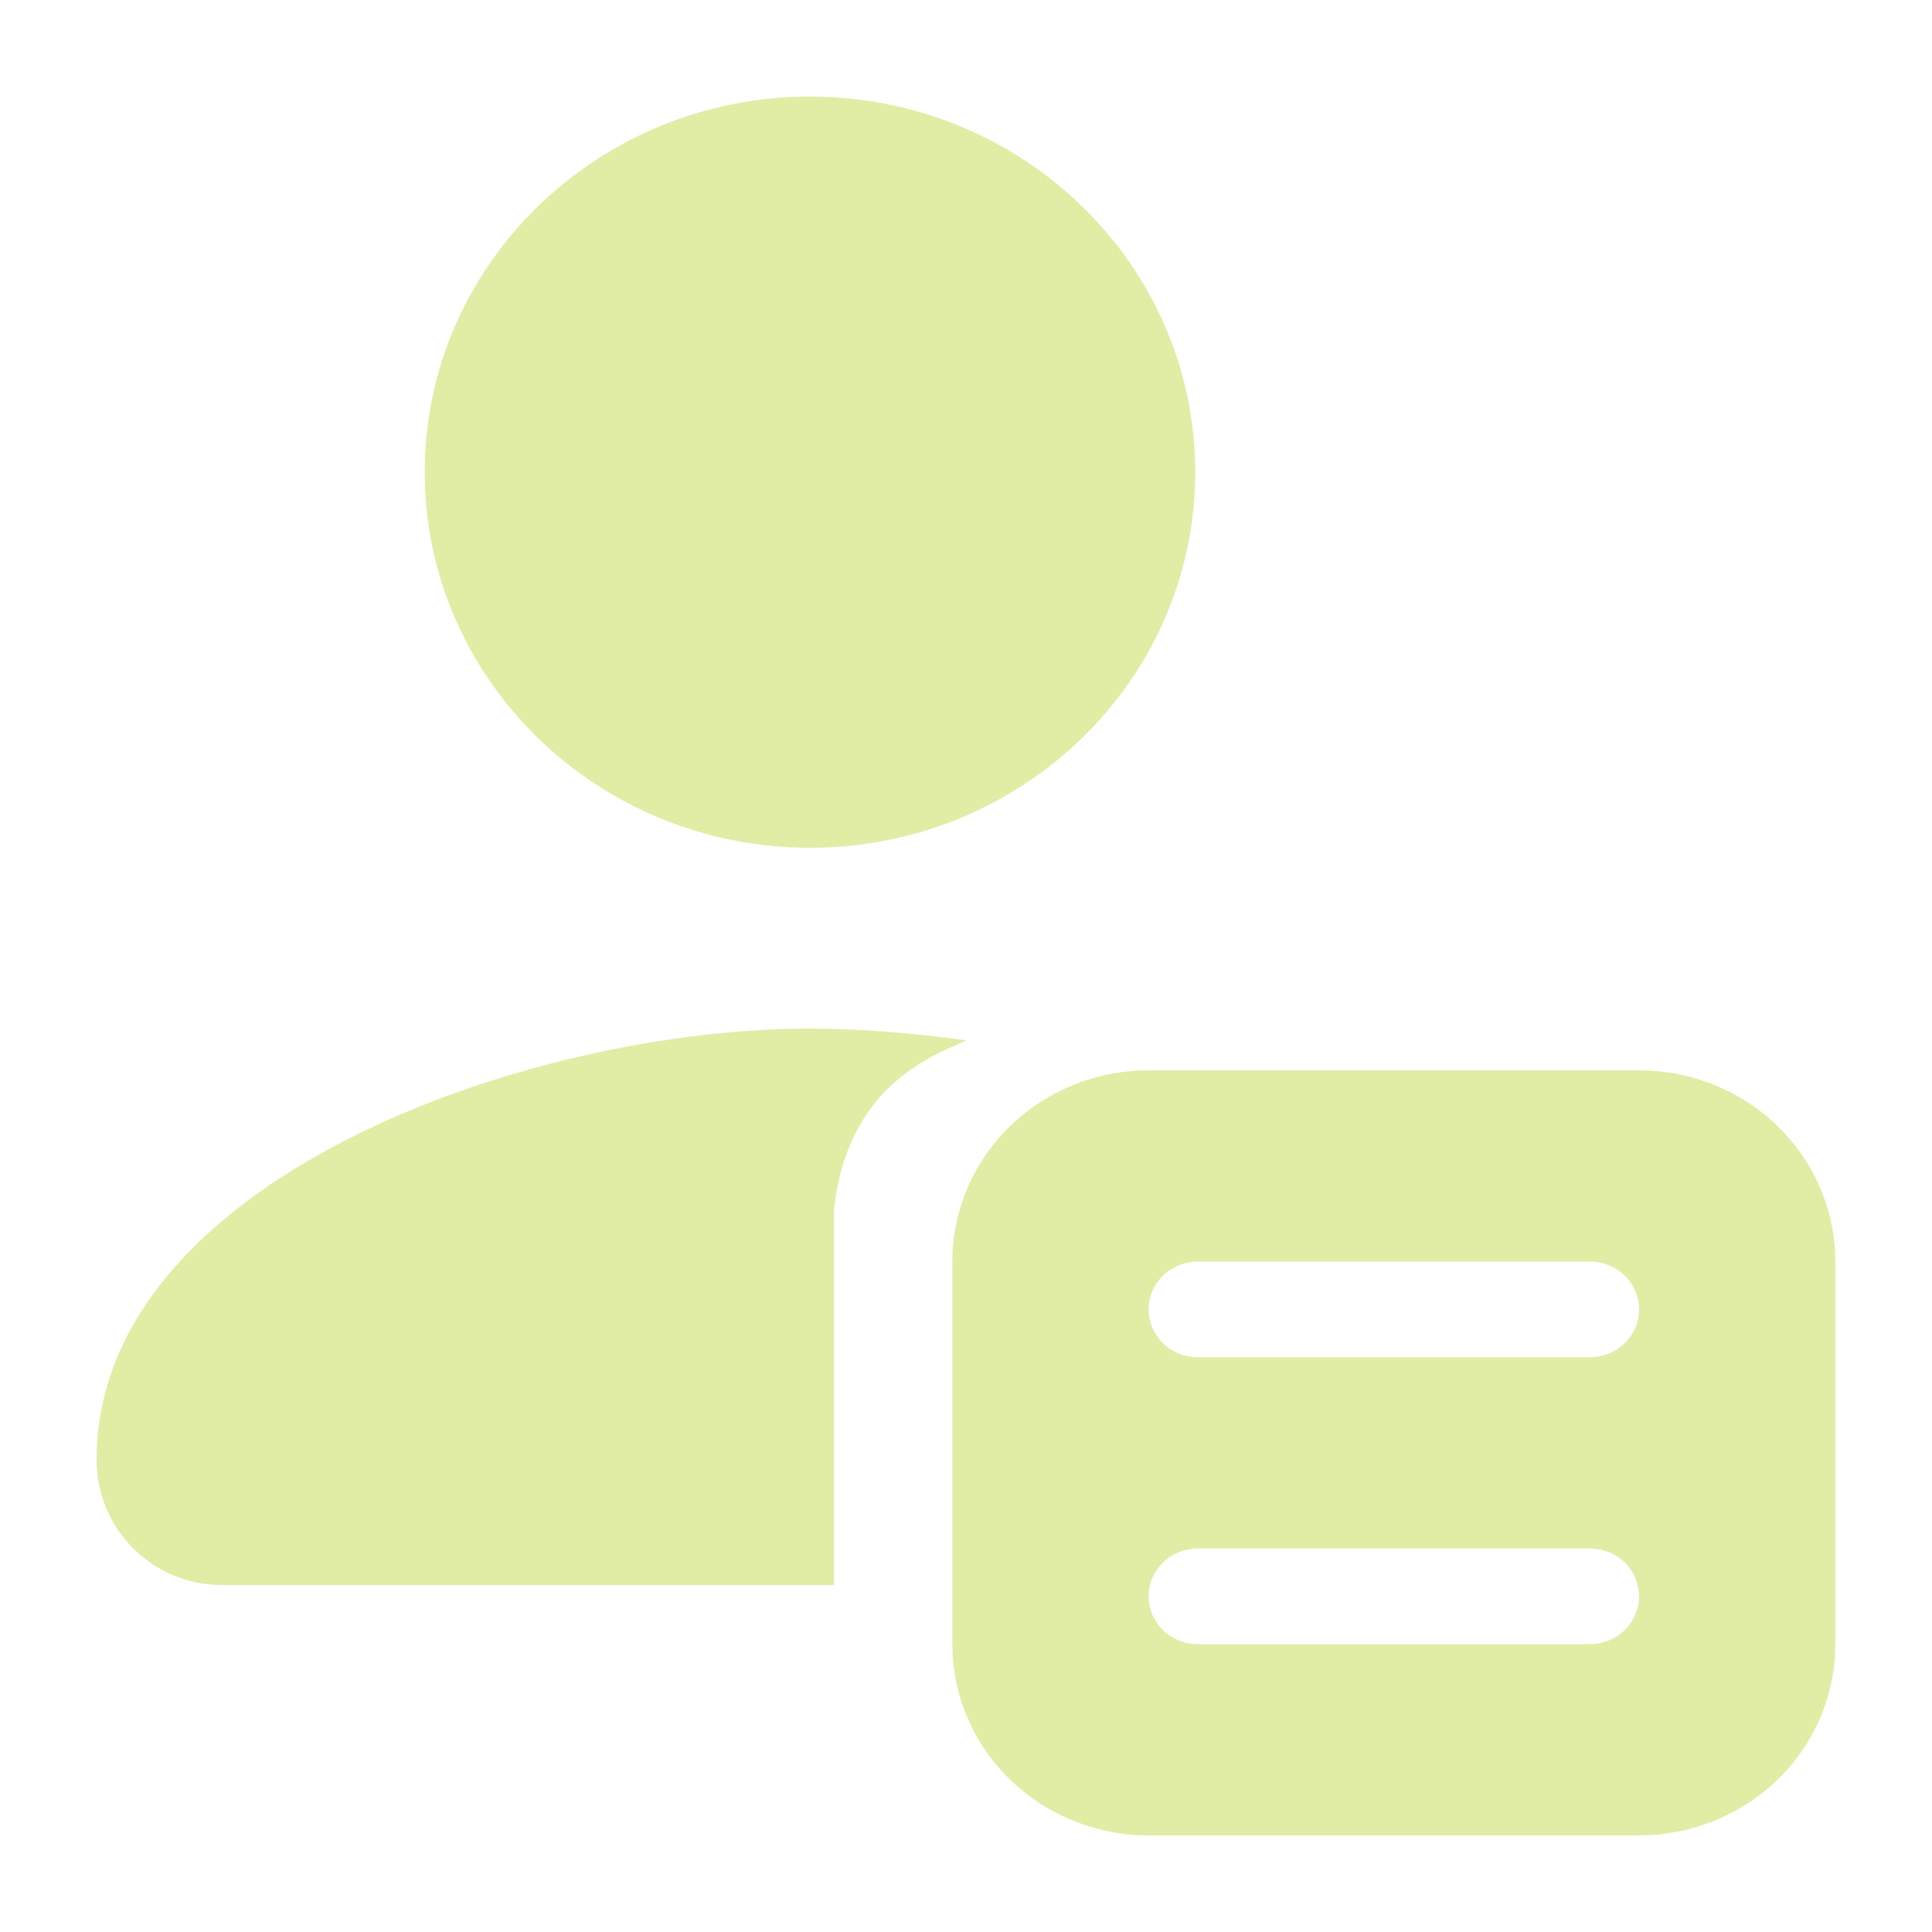 <svg width="20" height="20" viewBox="0 0 20 20" fill="none" xmlns="http://www.w3.org/2000/svg">
<path d="M12.373 4.888C12.373 2.742 10.586 1 8.385 1C6.185 1 4.397 2.742 4.397 4.888C4.397 7.034 6.185 8.776 8.385 8.776C10.586 8.776 12.373 7.034 12.373 4.888Z" fill="#D6E583" fill-opacity="0.73"/>
<path d="M8.385 10.648C5.431 10.648 1 12.232 1 15.112C1 15.828 1.58 16.408 2.296 16.408H8.633V12.52C8.772 11.249 9.638 10.931 10.006 10.77C9.414 10.689 8.861 10.648 8.385 10.648Z" fill="#D6E583" fill-opacity="0.73"/>
<path d="M9.859 13.06C9.859 12.535 10.073 12.031 10.454 11.66C10.835 11.289 11.352 11.08 11.89 11.08H16.968C17.506 11.08 18.023 11.289 18.404 11.66C18.785 12.031 18.999 12.535 18.999 13.06V17.02C18.999 17.545 18.785 18.049 18.404 18.42C18.023 18.791 17.506 19 16.968 19H11.89C11.352 19 10.835 18.791 10.454 18.42C10.073 18.049 9.859 17.545 9.859 17.02V13.06ZM16.46 16.03H12.398C12.263 16.03 12.134 16.082 12.039 16.175C11.944 16.268 11.89 16.394 11.89 16.525C11.89 16.656 11.944 16.782 12.039 16.875C12.134 16.968 12.263 17.02 12.398 17.02H16.46C16.595 17.02 16.724 16.968 16.819 16.875C16.914 16.782 16.968 16.656 16.968 16.525C16.968 16.394 16.914 16.268 16.819 16.175C16.724 16.082 16.595 16.03 16.46 16.03ZM12.398 13.06C12.263 13.06 12.134 13.112 12.039 13.205C11.944 13.298 11.89 13.424 11.89 13.555C11.89 13.686 11.944 13.812 12.039 13.905C12.134 13.998 12.263 14.05 12.398 14.05H16.46C16.595 14.05 16.724 13.998 16.819 13.905C16.914 13.812 16.968 13.686 16.968 13.555C16.968 13.424 16.914 13.298 16.819 13.205C16.724 13.112 16.595 13.06 16.46 13.06H12.398Z" fill="#D6E583" fill-opacity="0.73"/>
</svg>
